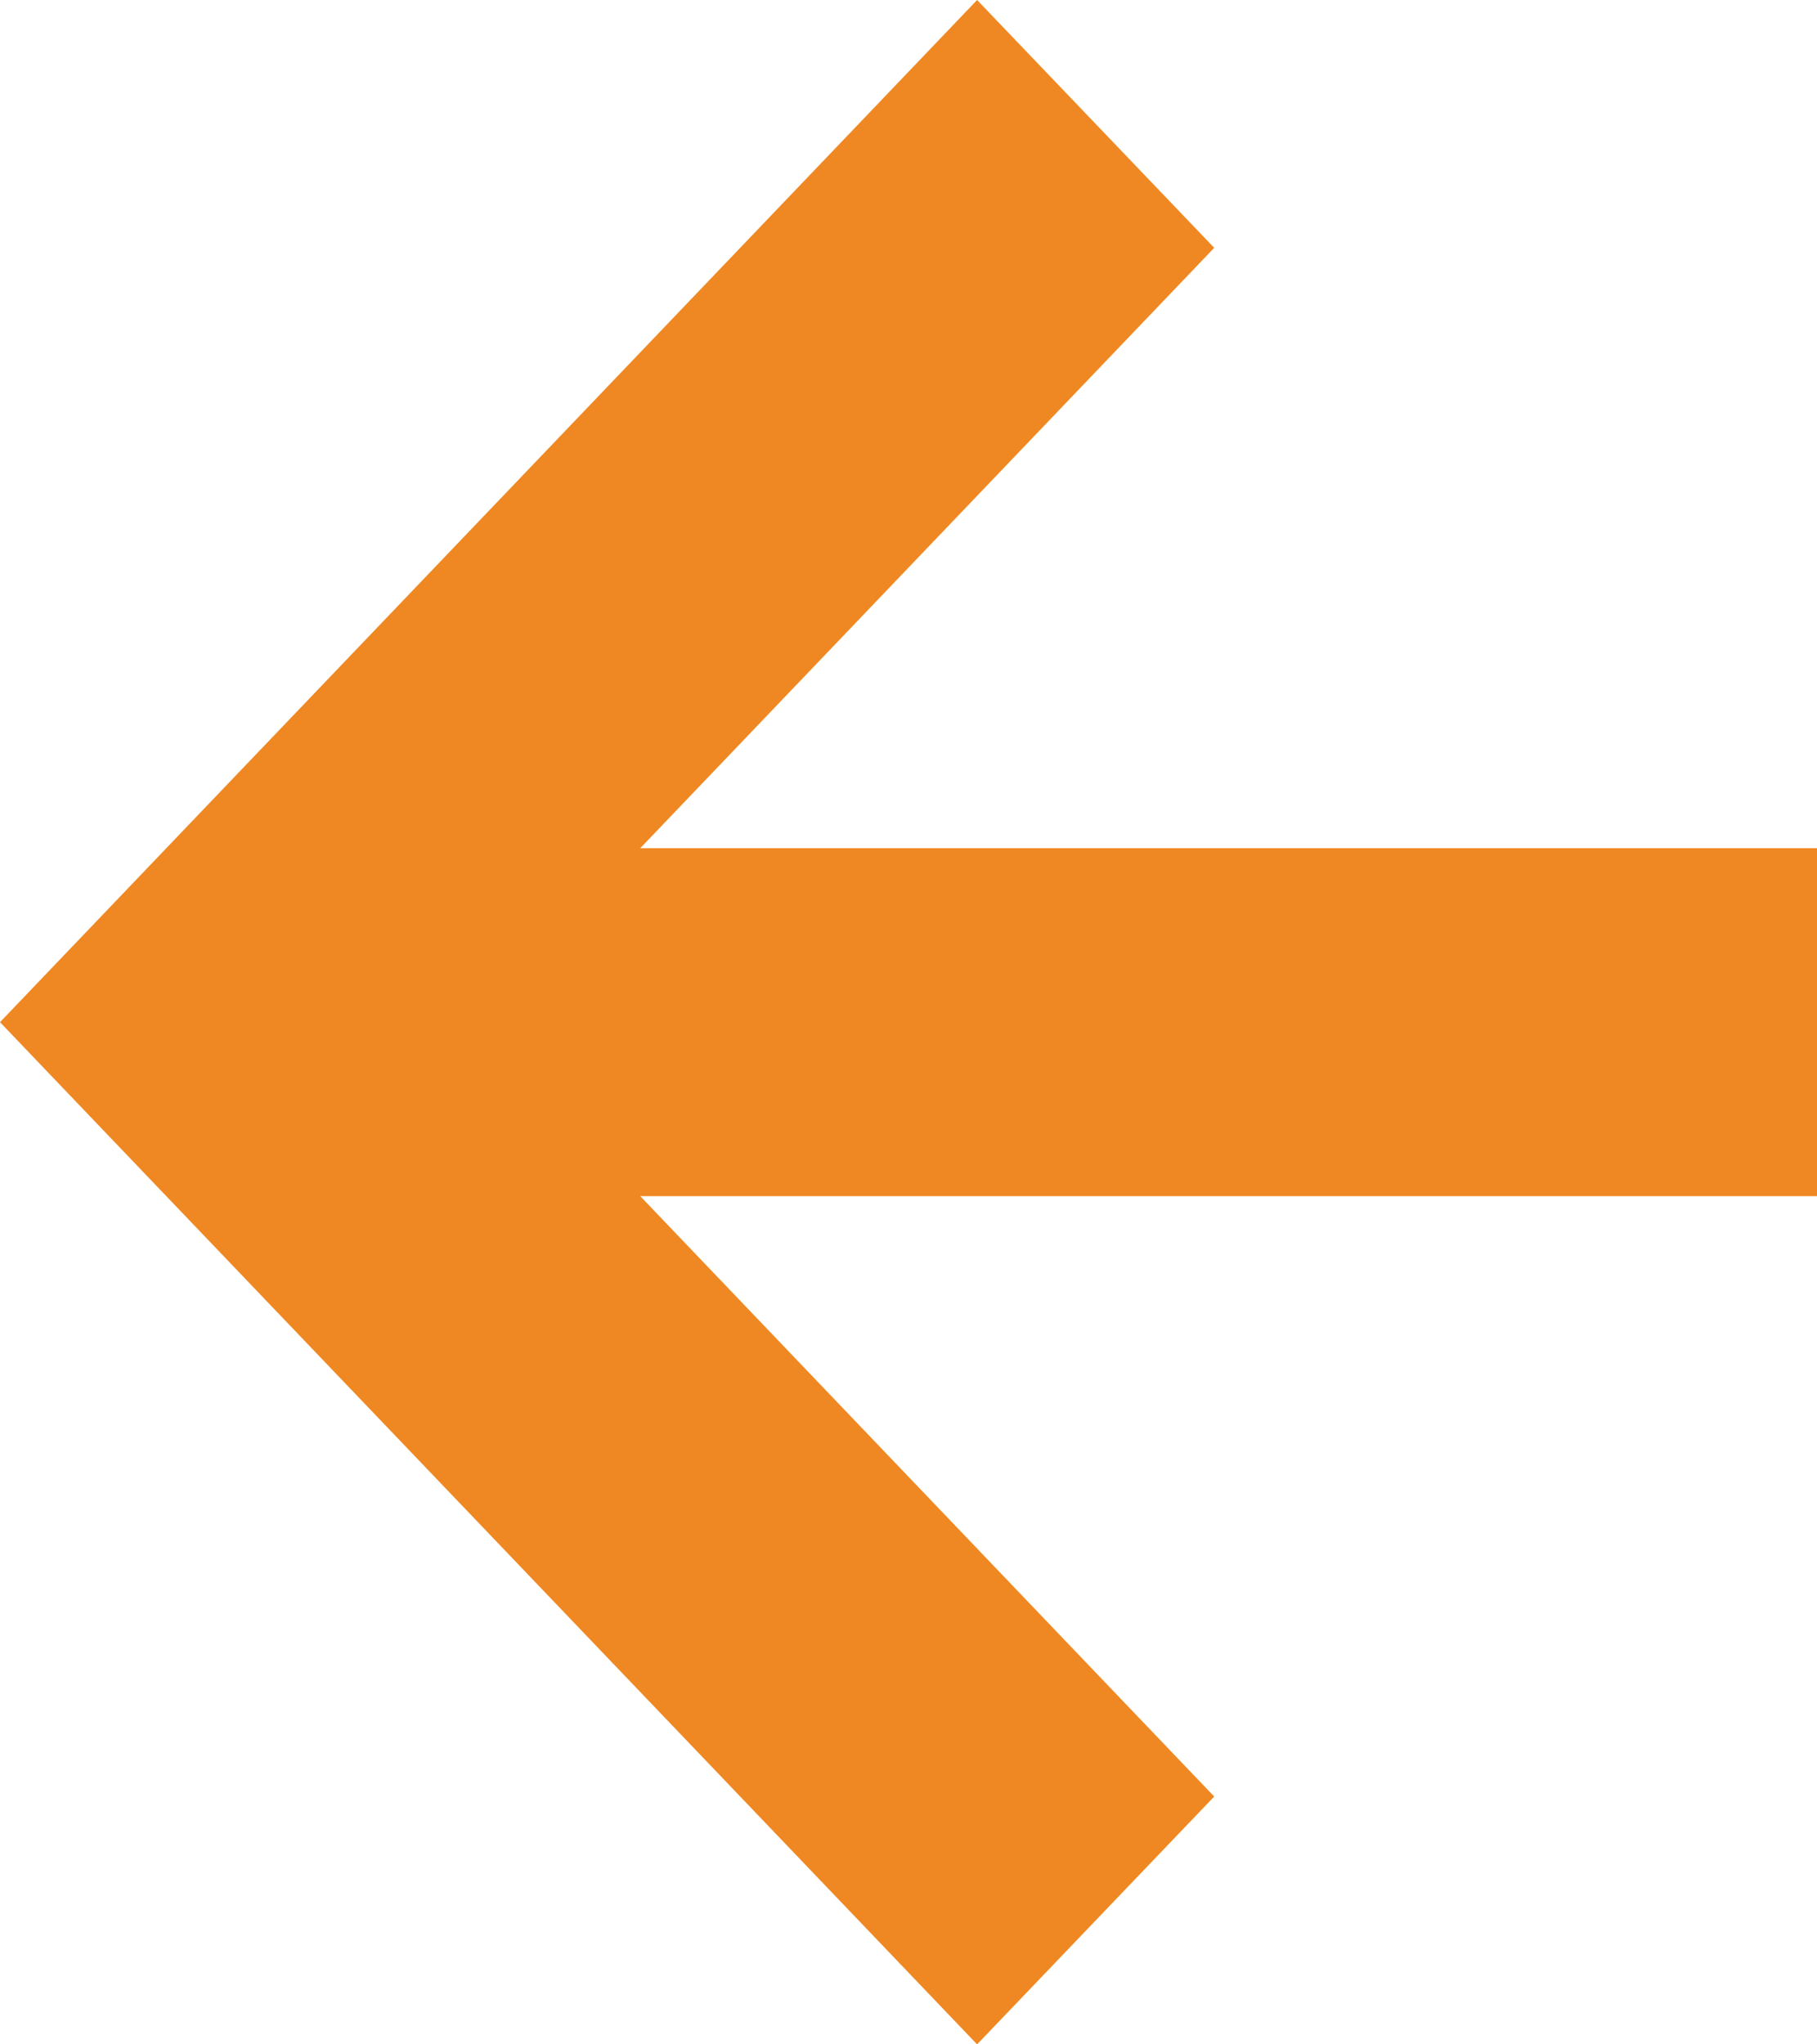 <?xml version="1.0" encoding="UTF-8"?>
<svg width="8px" height="9px" viewBox="0 0 8 9" version="1.1" xmlns="http://www.w3.org/2000/svg" xmlns:xlink="http://www.w3.org/1999/xlink">
    <!-- Generator: Sketch Beta 50.1 (55040) - http://www.bohemiancoding.com/sketch -->
    <title>Shape</title>
    <desc>Created with Sketch Beta.</desc>
    <defs></defs>
    <g id="Symbols" stroke="none" stroke-width="1" fill="none" fill-rule="evenodd">
        <g id="bar/actions" transform="translate(-488, -27)" fill="#EF8822" fill-rule="nonzero">
            <g id="Group-19" transform="translate(488, 24)">
                <polygon id="Shape" transform="translate(4, 7.5) scale(-1, 1) translate(-4, -7.5) " points="3.698 12 2.654 10.909 5.181 8.266 1.13686838e-13 8.266 1.13686838e-13 6.734 5.181 6.734 2.654 4.091 3.698 3 8 7.5"></polygon>
            </g>
        </g>
    </g>
</svg>